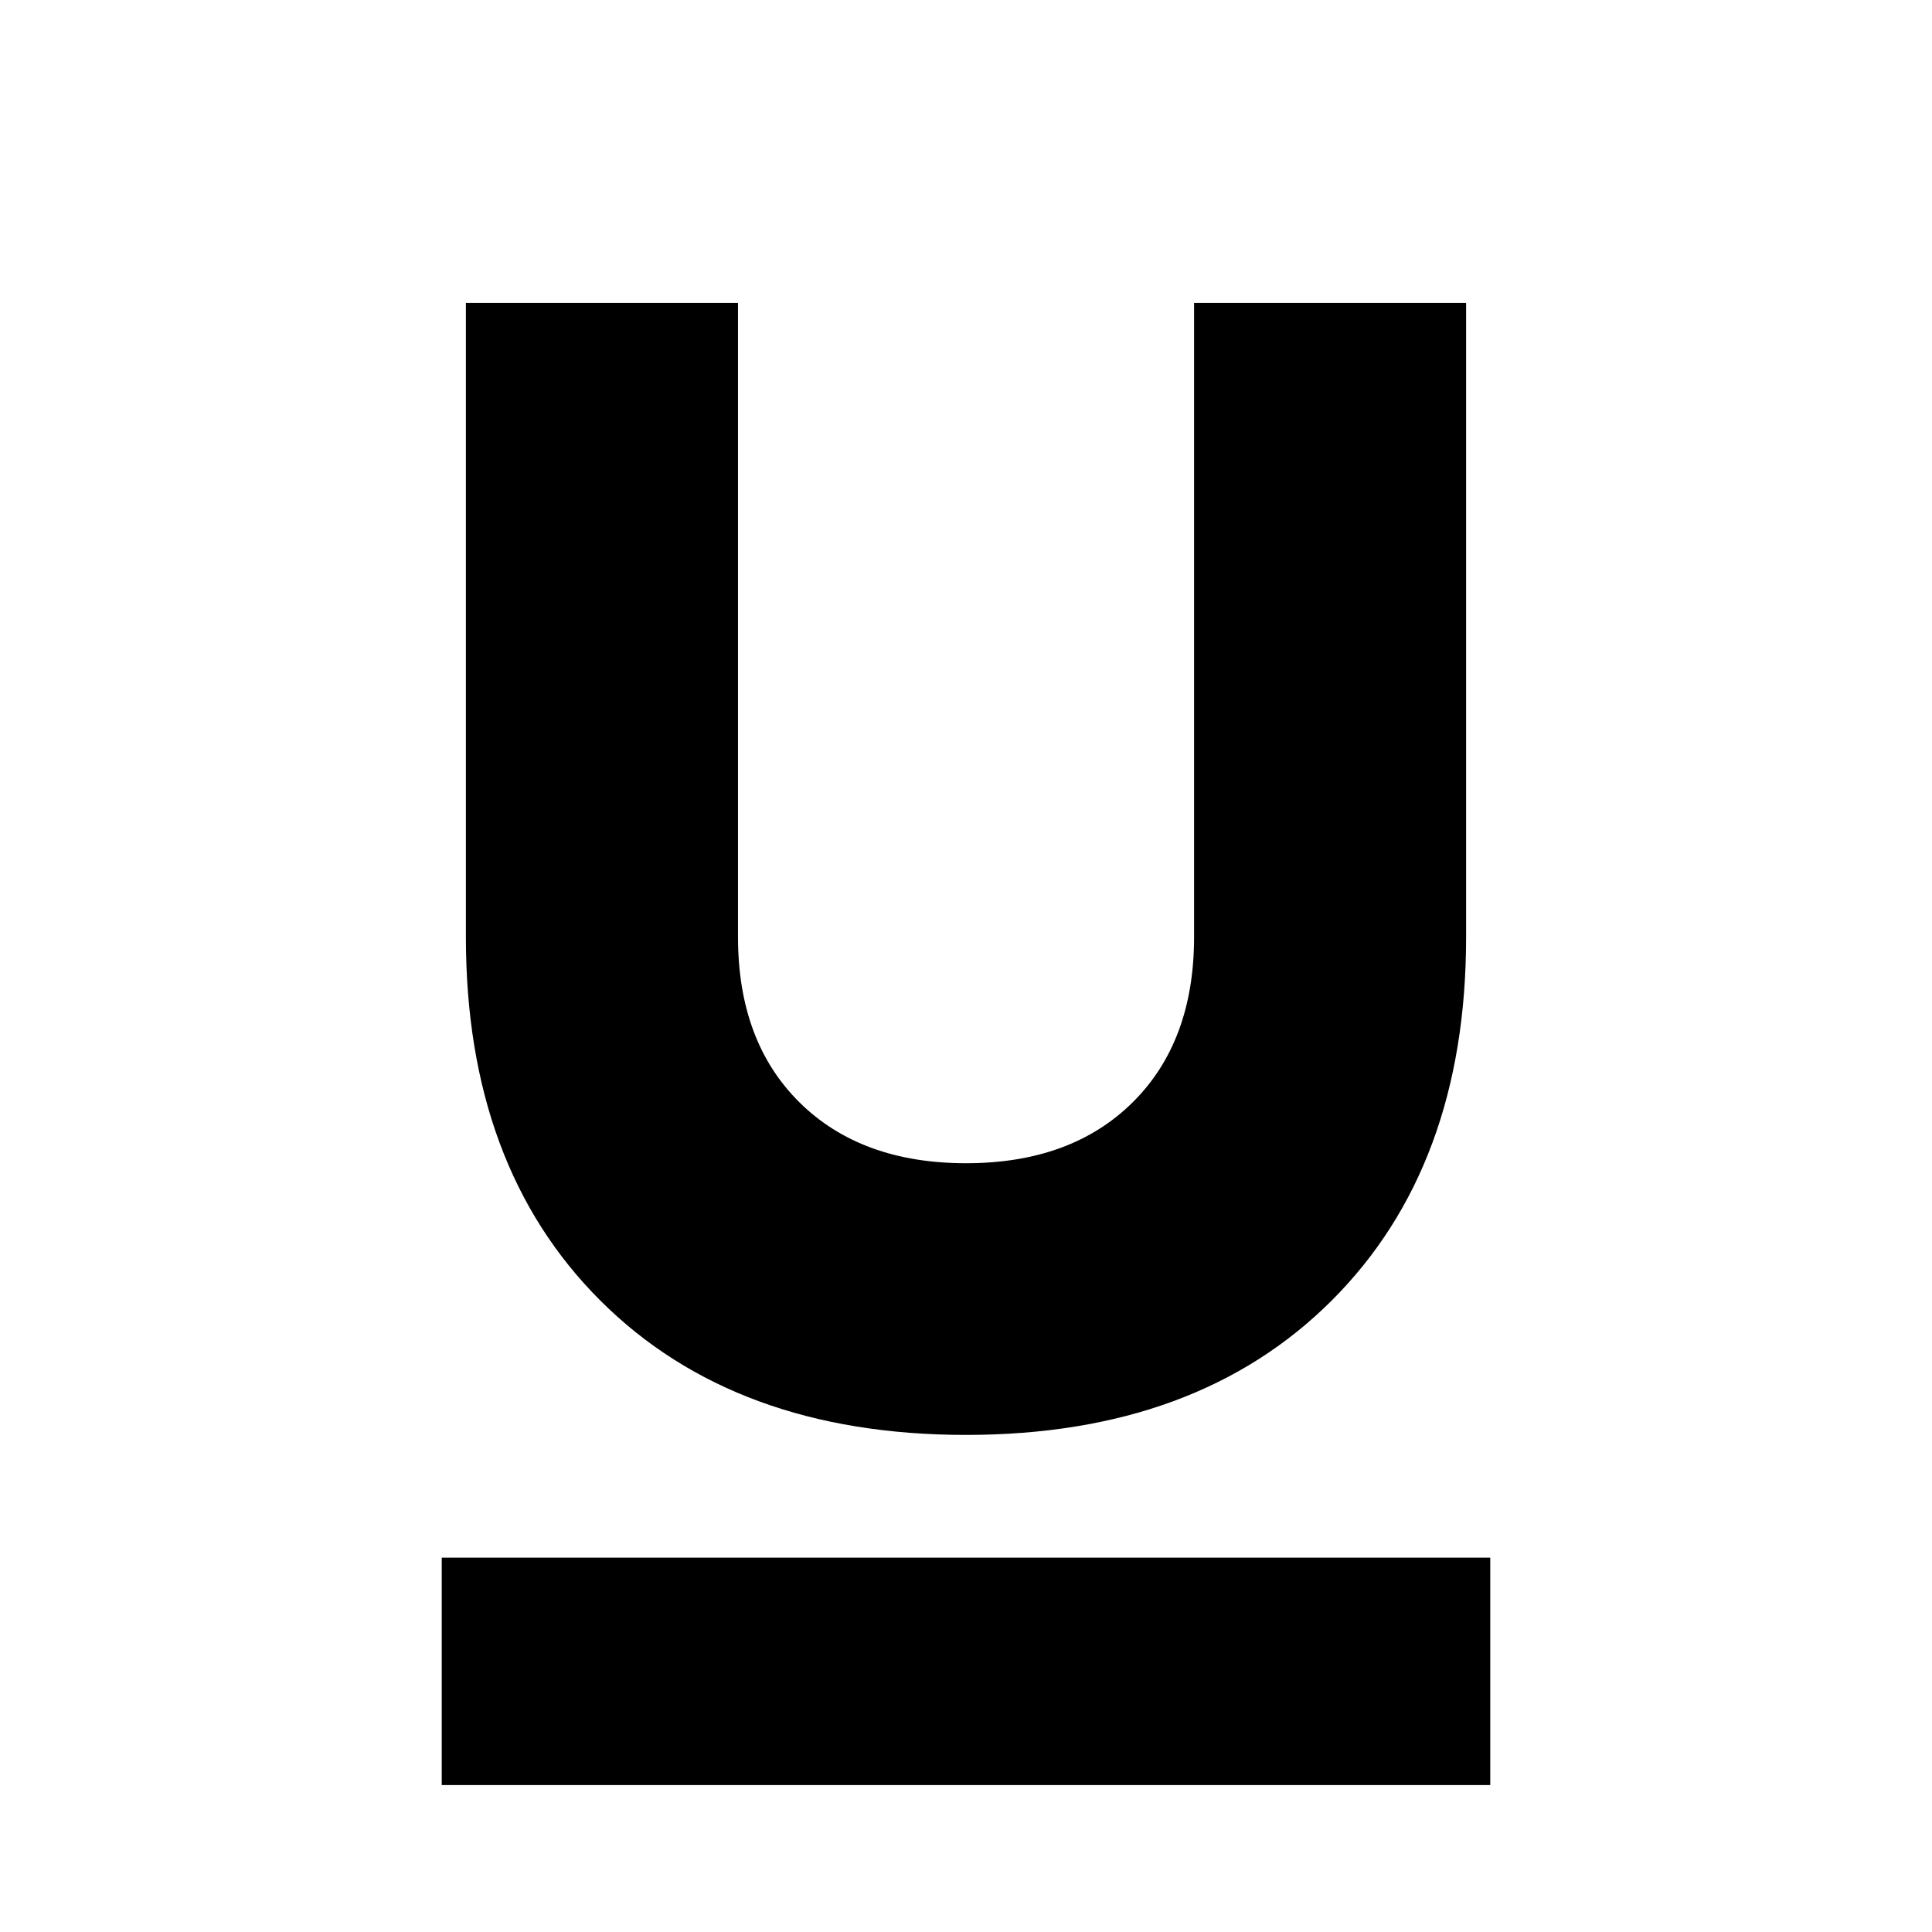 <svg xmlns="http://www.w3.org/2000/svg" height="20" viewBox="0 -960 960 960" width="20"><path d="M219.5-73v-113h521v113h-521ZM480-247q-114.81 0-181.66-66.72-66.84-66.71-66.84-180.64V-809.5h135.21v315.09q0 51.96 30.57 82.19Q427.84-382 480.03-382q52.2 0 82.75-30.22 30.55-30.23 30.55-82.19V-809.5H728.5v315.14q0 113.93-66.84 180.64Q594.81-247 480-247Z"/></svg>